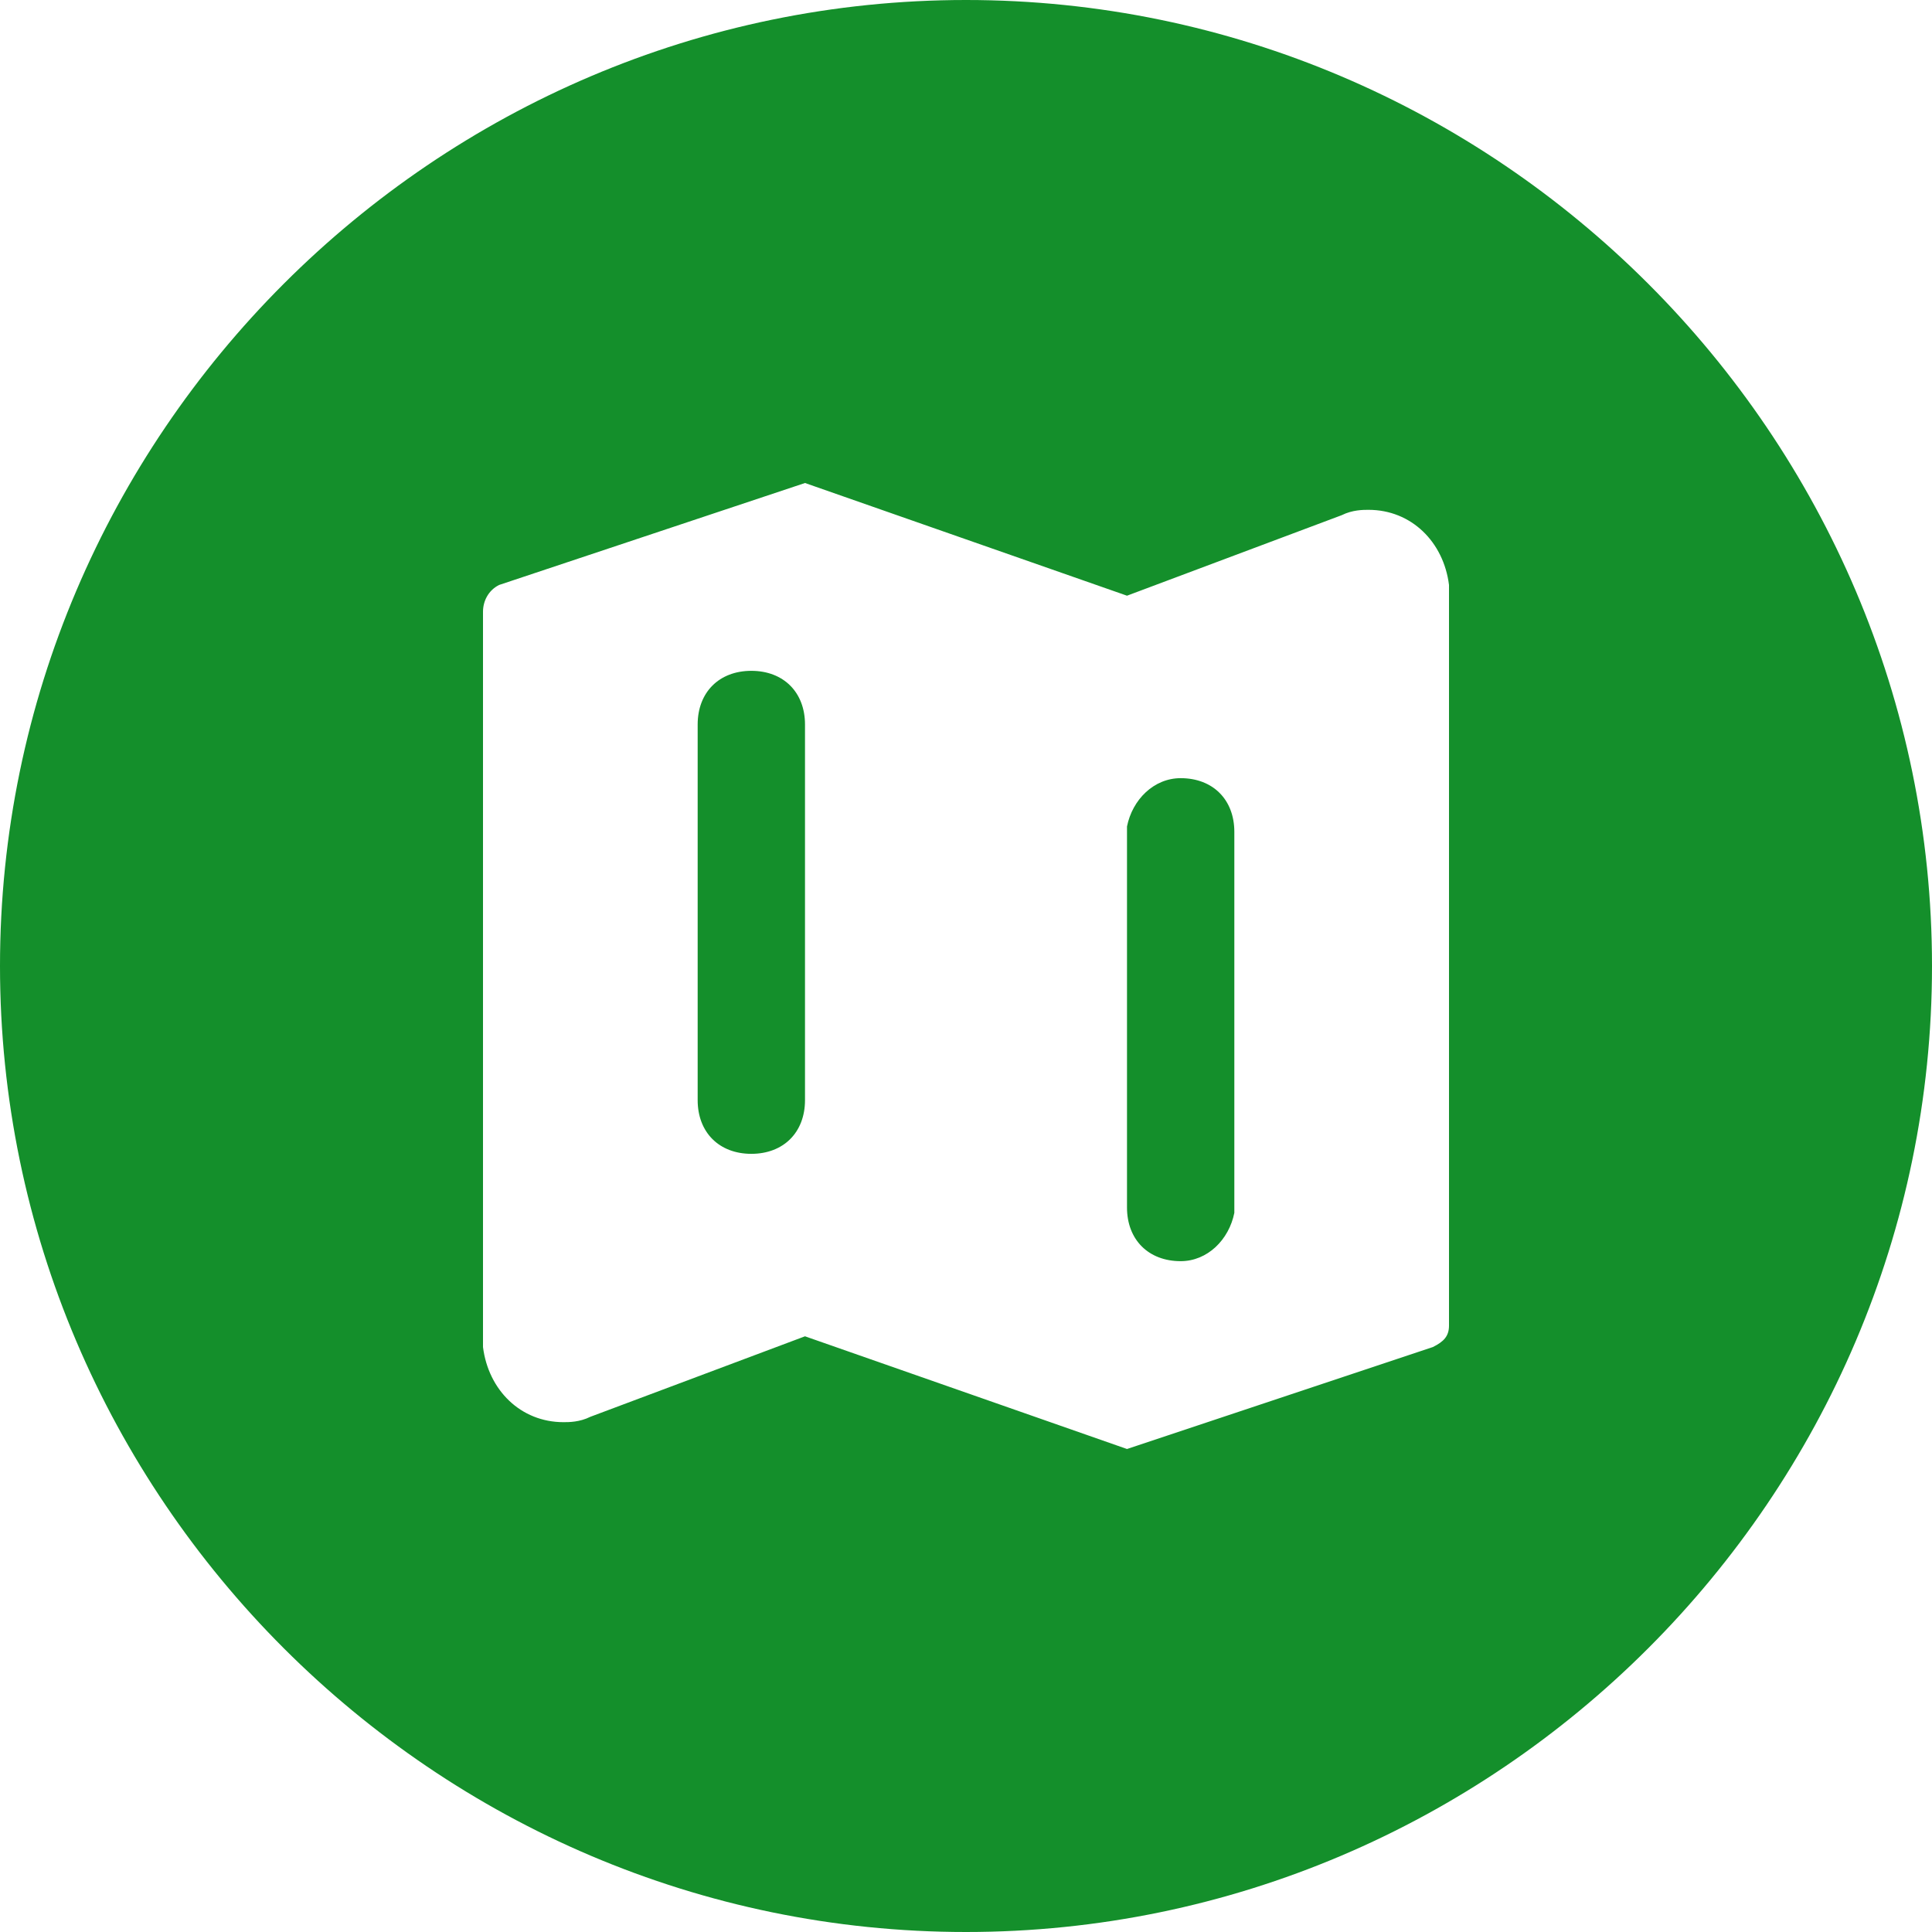 <svg width="36" height="36" viewBox="0 0 36 36" xmlns="http://www.w3.org/2000/svg" focusable="false"><path fill='rgb(20, 143, 43)' fill-rule="evenodd" clip-rule="evenodd" d="M22 14.5c-.5 0-.9.4-1 .9v7.1c0 .6.4 1 1 1 .5 0 .9-.4 1-.9v-7.1c0-.6-.4-1-1-1Zm-8-2c-.6 0-1 .4-1 1v7c0 .6.4 1 1 1s1-.4 1-1v-7c0-.6-.4-1-1-1ZM18 0C8.1 0 0 8.1 0 18s8.1 18 18 18 18-8.1 18-18S27.9 0 18 0Zm8.7 25.1L21 27l-6-2.1-4 1.5c-.2.1-.4.1-.5.1-.8 0-1.4-.6-1.5-1.4V11.4c0-.2.1-.4.3-.5L15 9l6 2.1 4-1.5c.2-.1.4-.1.5-.1.8 0 1.4.6 1.5 1.4v13.8c0 .2-.1.3-.3.4Z"></path></svg>